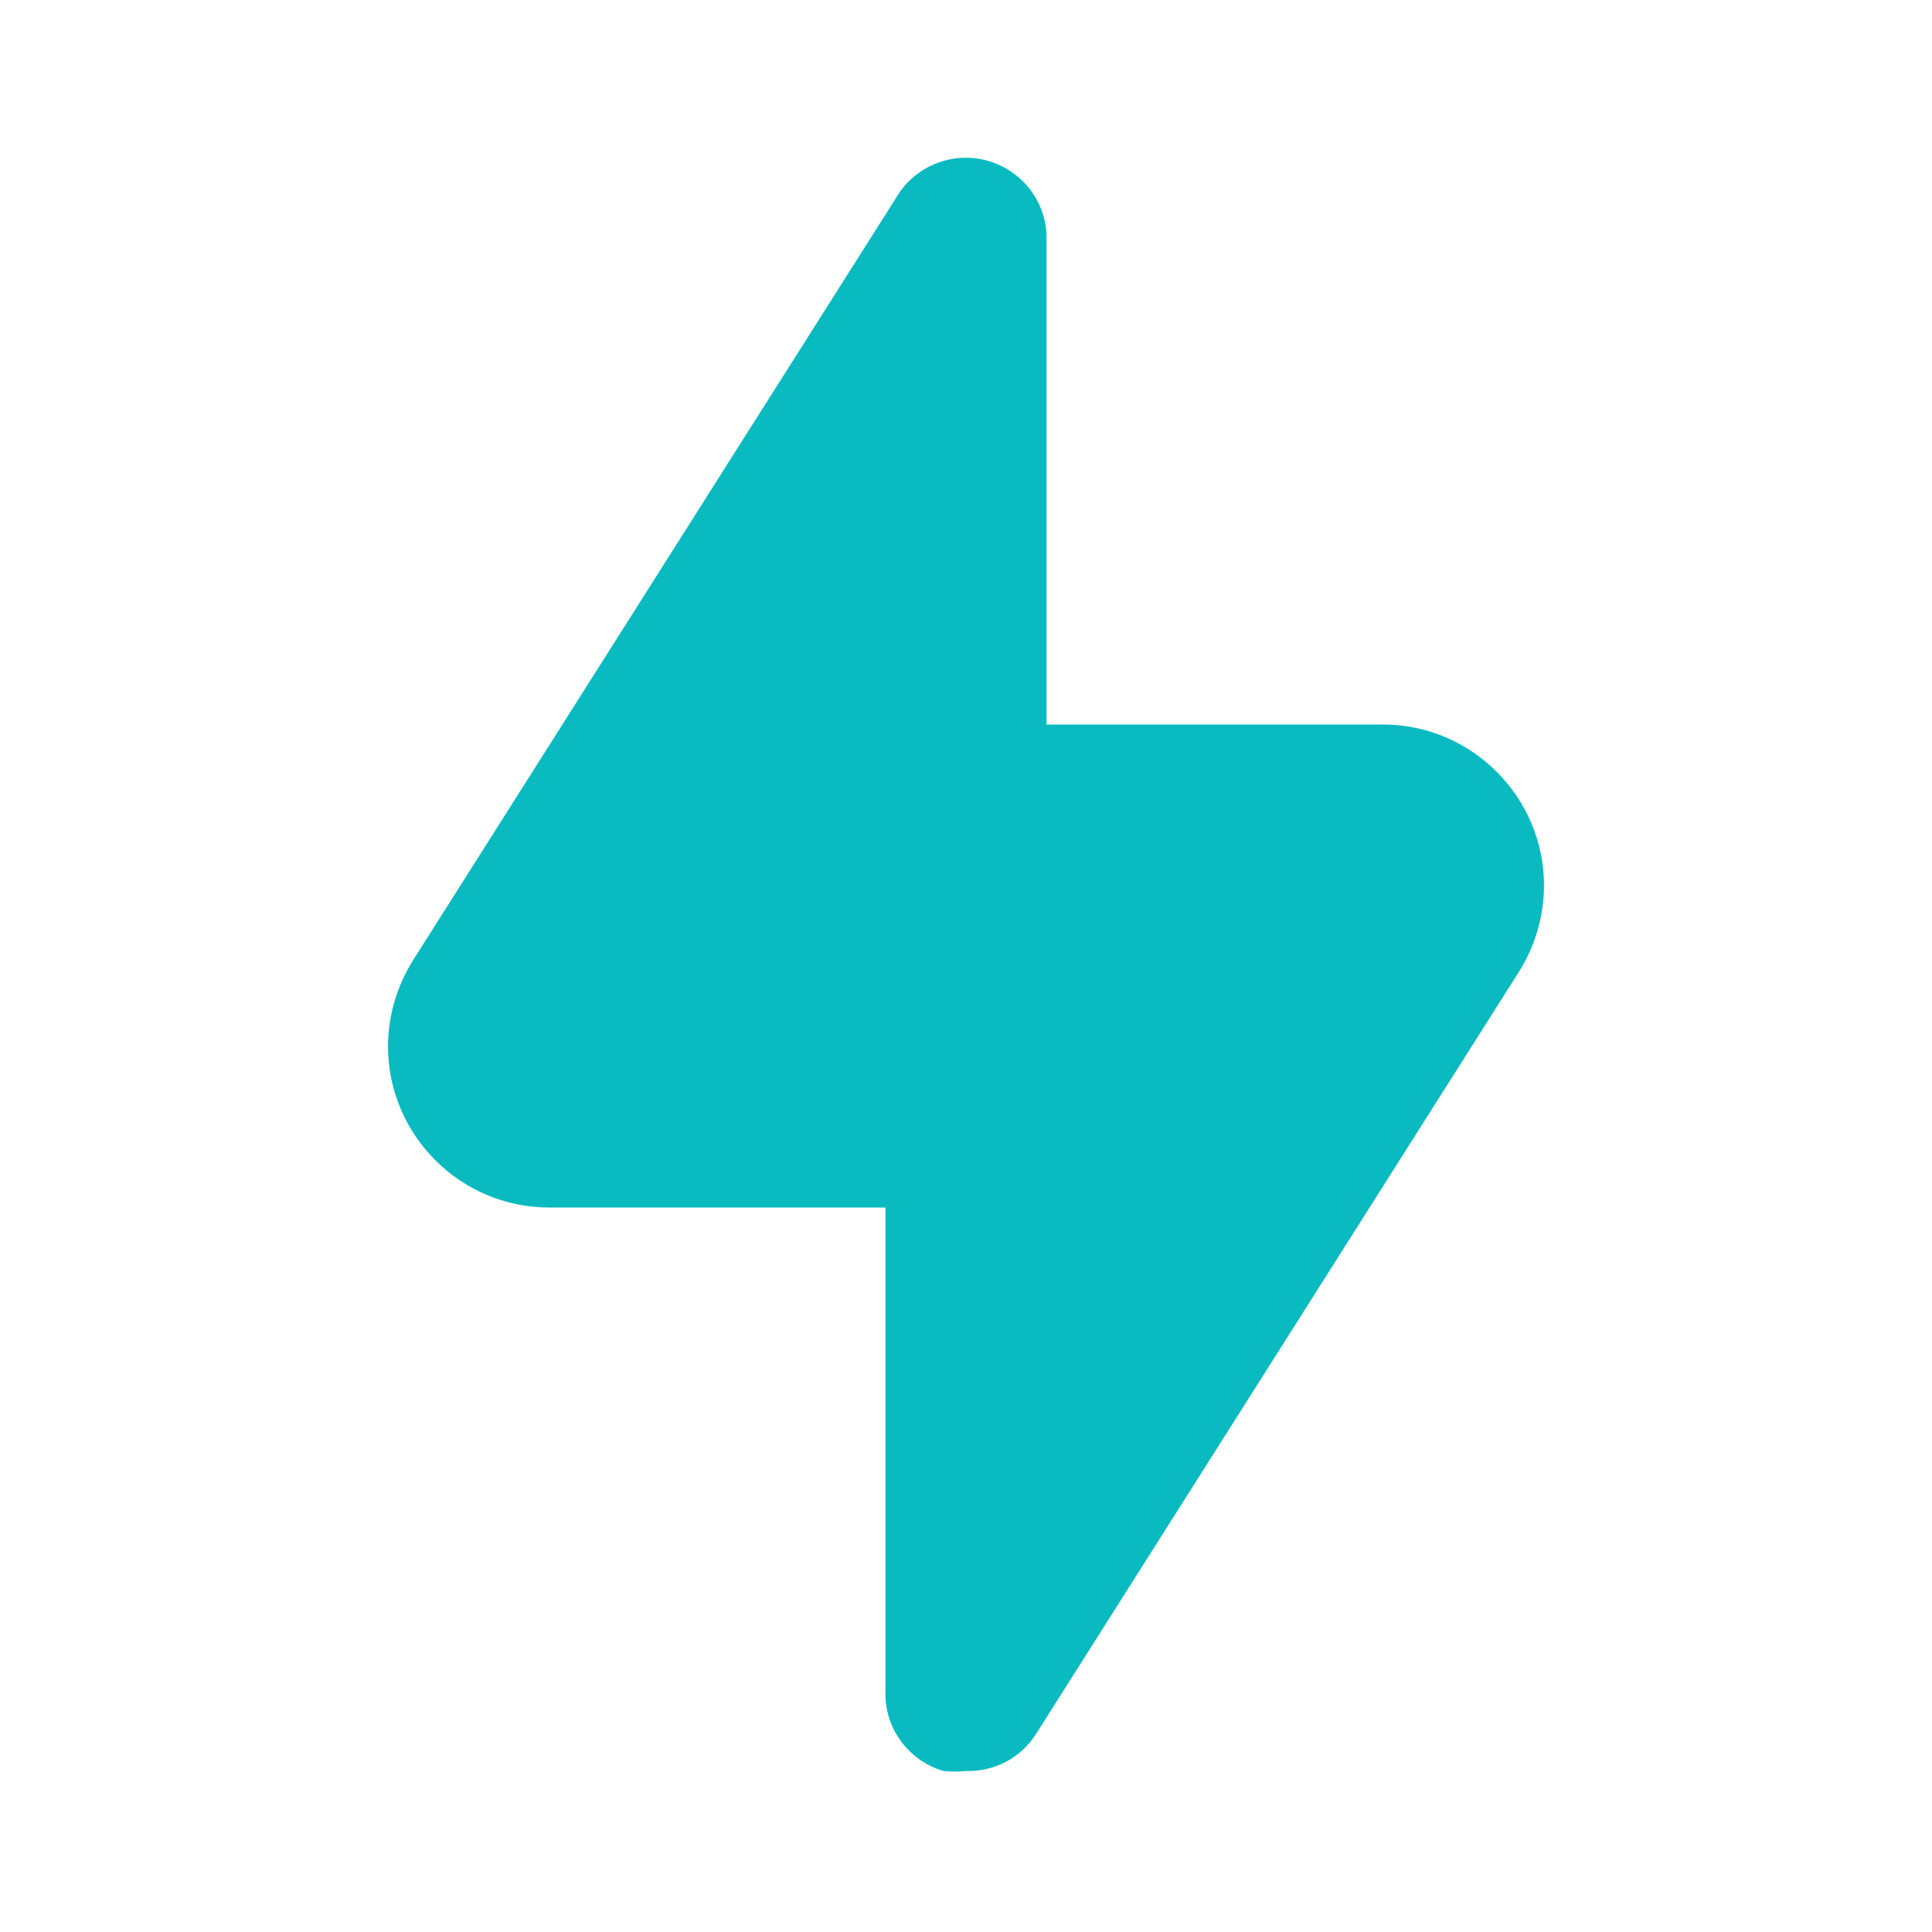 <?xml version="1.0" encoding="utf-8"?>
<!-- Generator: Adobe Illustrator 27.7.0, SVG Export Plug-In . SVG Version: 6.00 Build 0)  -->
<svg version="1.1" id="圖層_1" xmlns="http://www.w3.org/2000/svg" xmlns:xlink="http://www.w3.org/1999/xlink" x="0px" y="0px"
	 viewBox="0 0 24 24" style="enable-background:new 0 0 24 24;" xml:space="preserve">
<style type="text/css">
	.st0{fill:#09BBC0;}
</style>
<path class="st0" d="M18.87,12.07l-6,9.47c-0.19,0.3-0.52,0.47-0.87,0.46c-0.09,0.01-0.19,0.01-0.28,0c-0.44-0.13-0.74-0.54-0.72-1
	v-6H6.82c-1.1,0-2-0.9-2-2c0-0.38,0.11-0.75,0.31-1.07l6-9.47c0.23-0.4,0.71-0.59,1.15-0.46c0.44,0.13,0.74,0.54,0.72,1v6h4.18
	c1.1,0,2,0.9,2,2C19.18,11.38,19.07,11.75,18.87,12.07z"/>
</svg>
